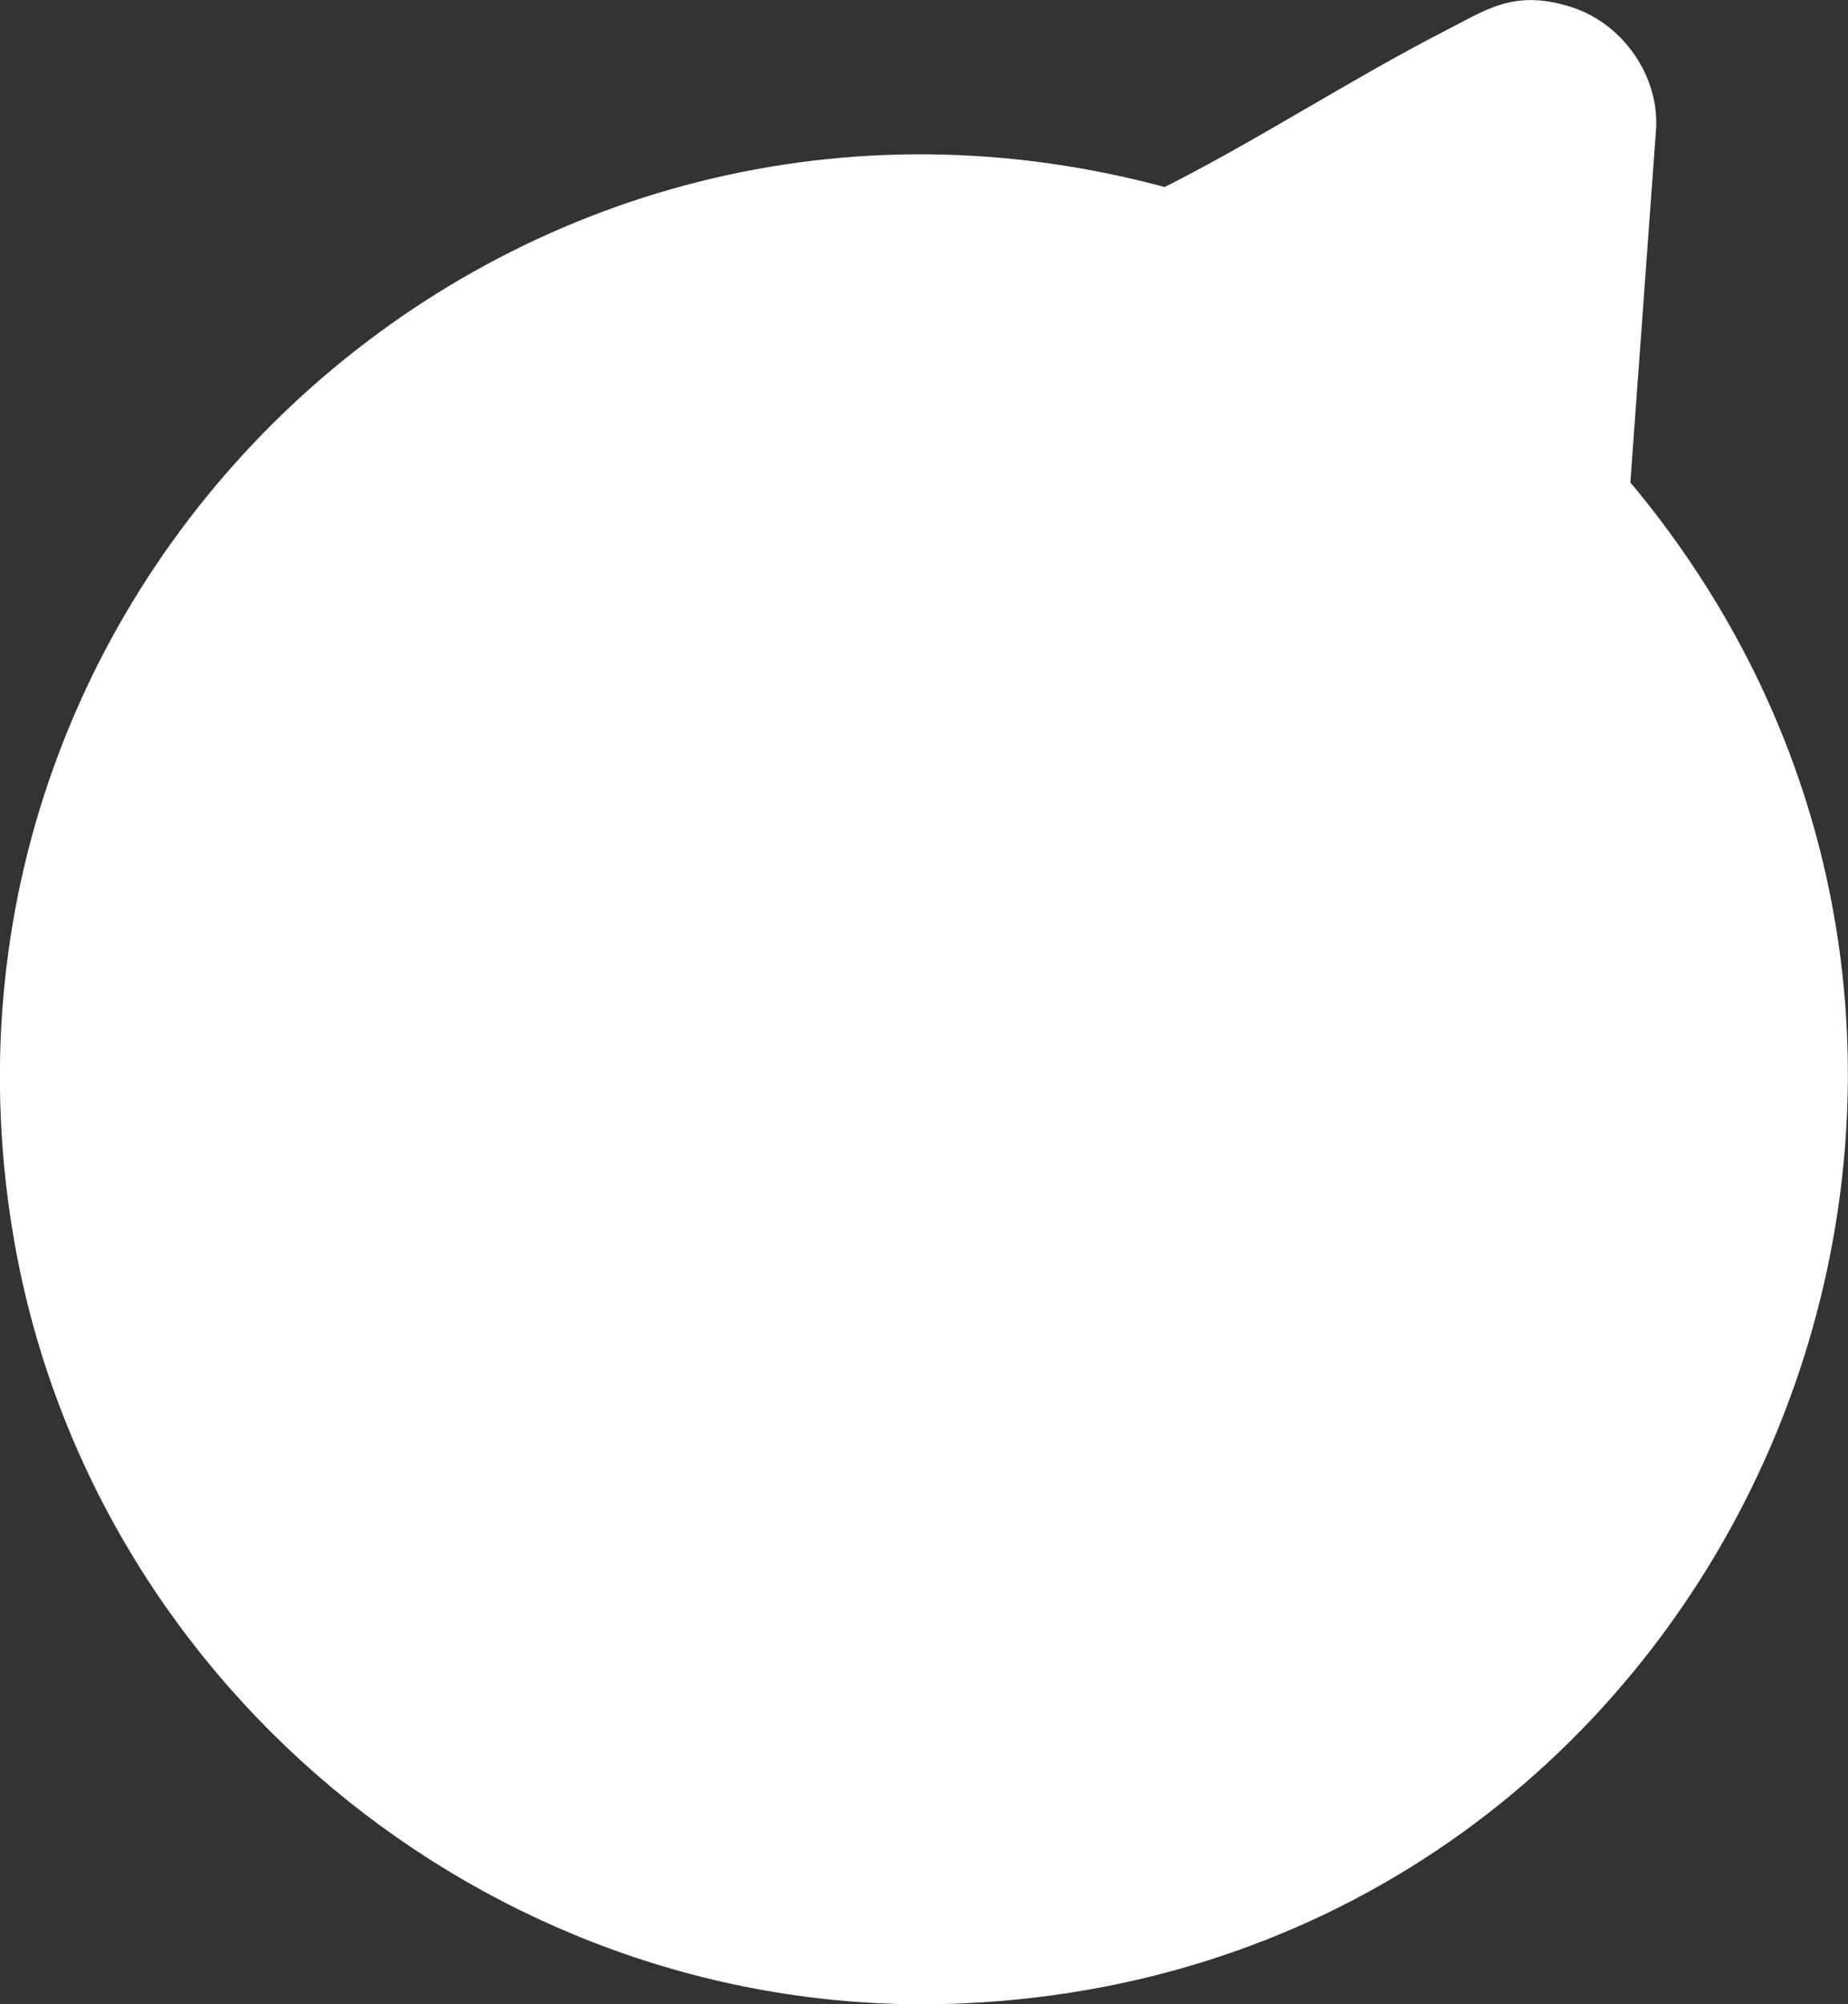 <?xml version="1.0" encoding="UTF-8"?>
<svg id="Layer_2" data-name="Layer 2" xmlns="http://www.w3.org/2000/svg" viewBox="0 0 81.88 88.76">
  <rect x="0" y="0" width="81.88" height="88.76" fill="#333333" stroke="none"/>
  <defs>
    <style>
      .cls-1 {
        fill: #fff;
        stroke: #fff;
        stroke-miterlimit: 10;
        stroke-width: 2px;
      }
    </style>
  </defs>
  <g id="Template">
    <path class="cls-1" d="M51.71,9.35c4.38-2.18,8.5-4.9,12.84-7.13,1.8-.92,2.7-1.63,4.81-.94,1.83.6,3.18,2.54,3.01,4.48l-1.16,15.94c21.56,25.29,4.87,64.5-28.55,66.03-19.79.91-37.6-13.34-41.04-32.91C-3.46,25.8,23.27,1.42,51.71,9.35Z"/>
  </g>
</svg>